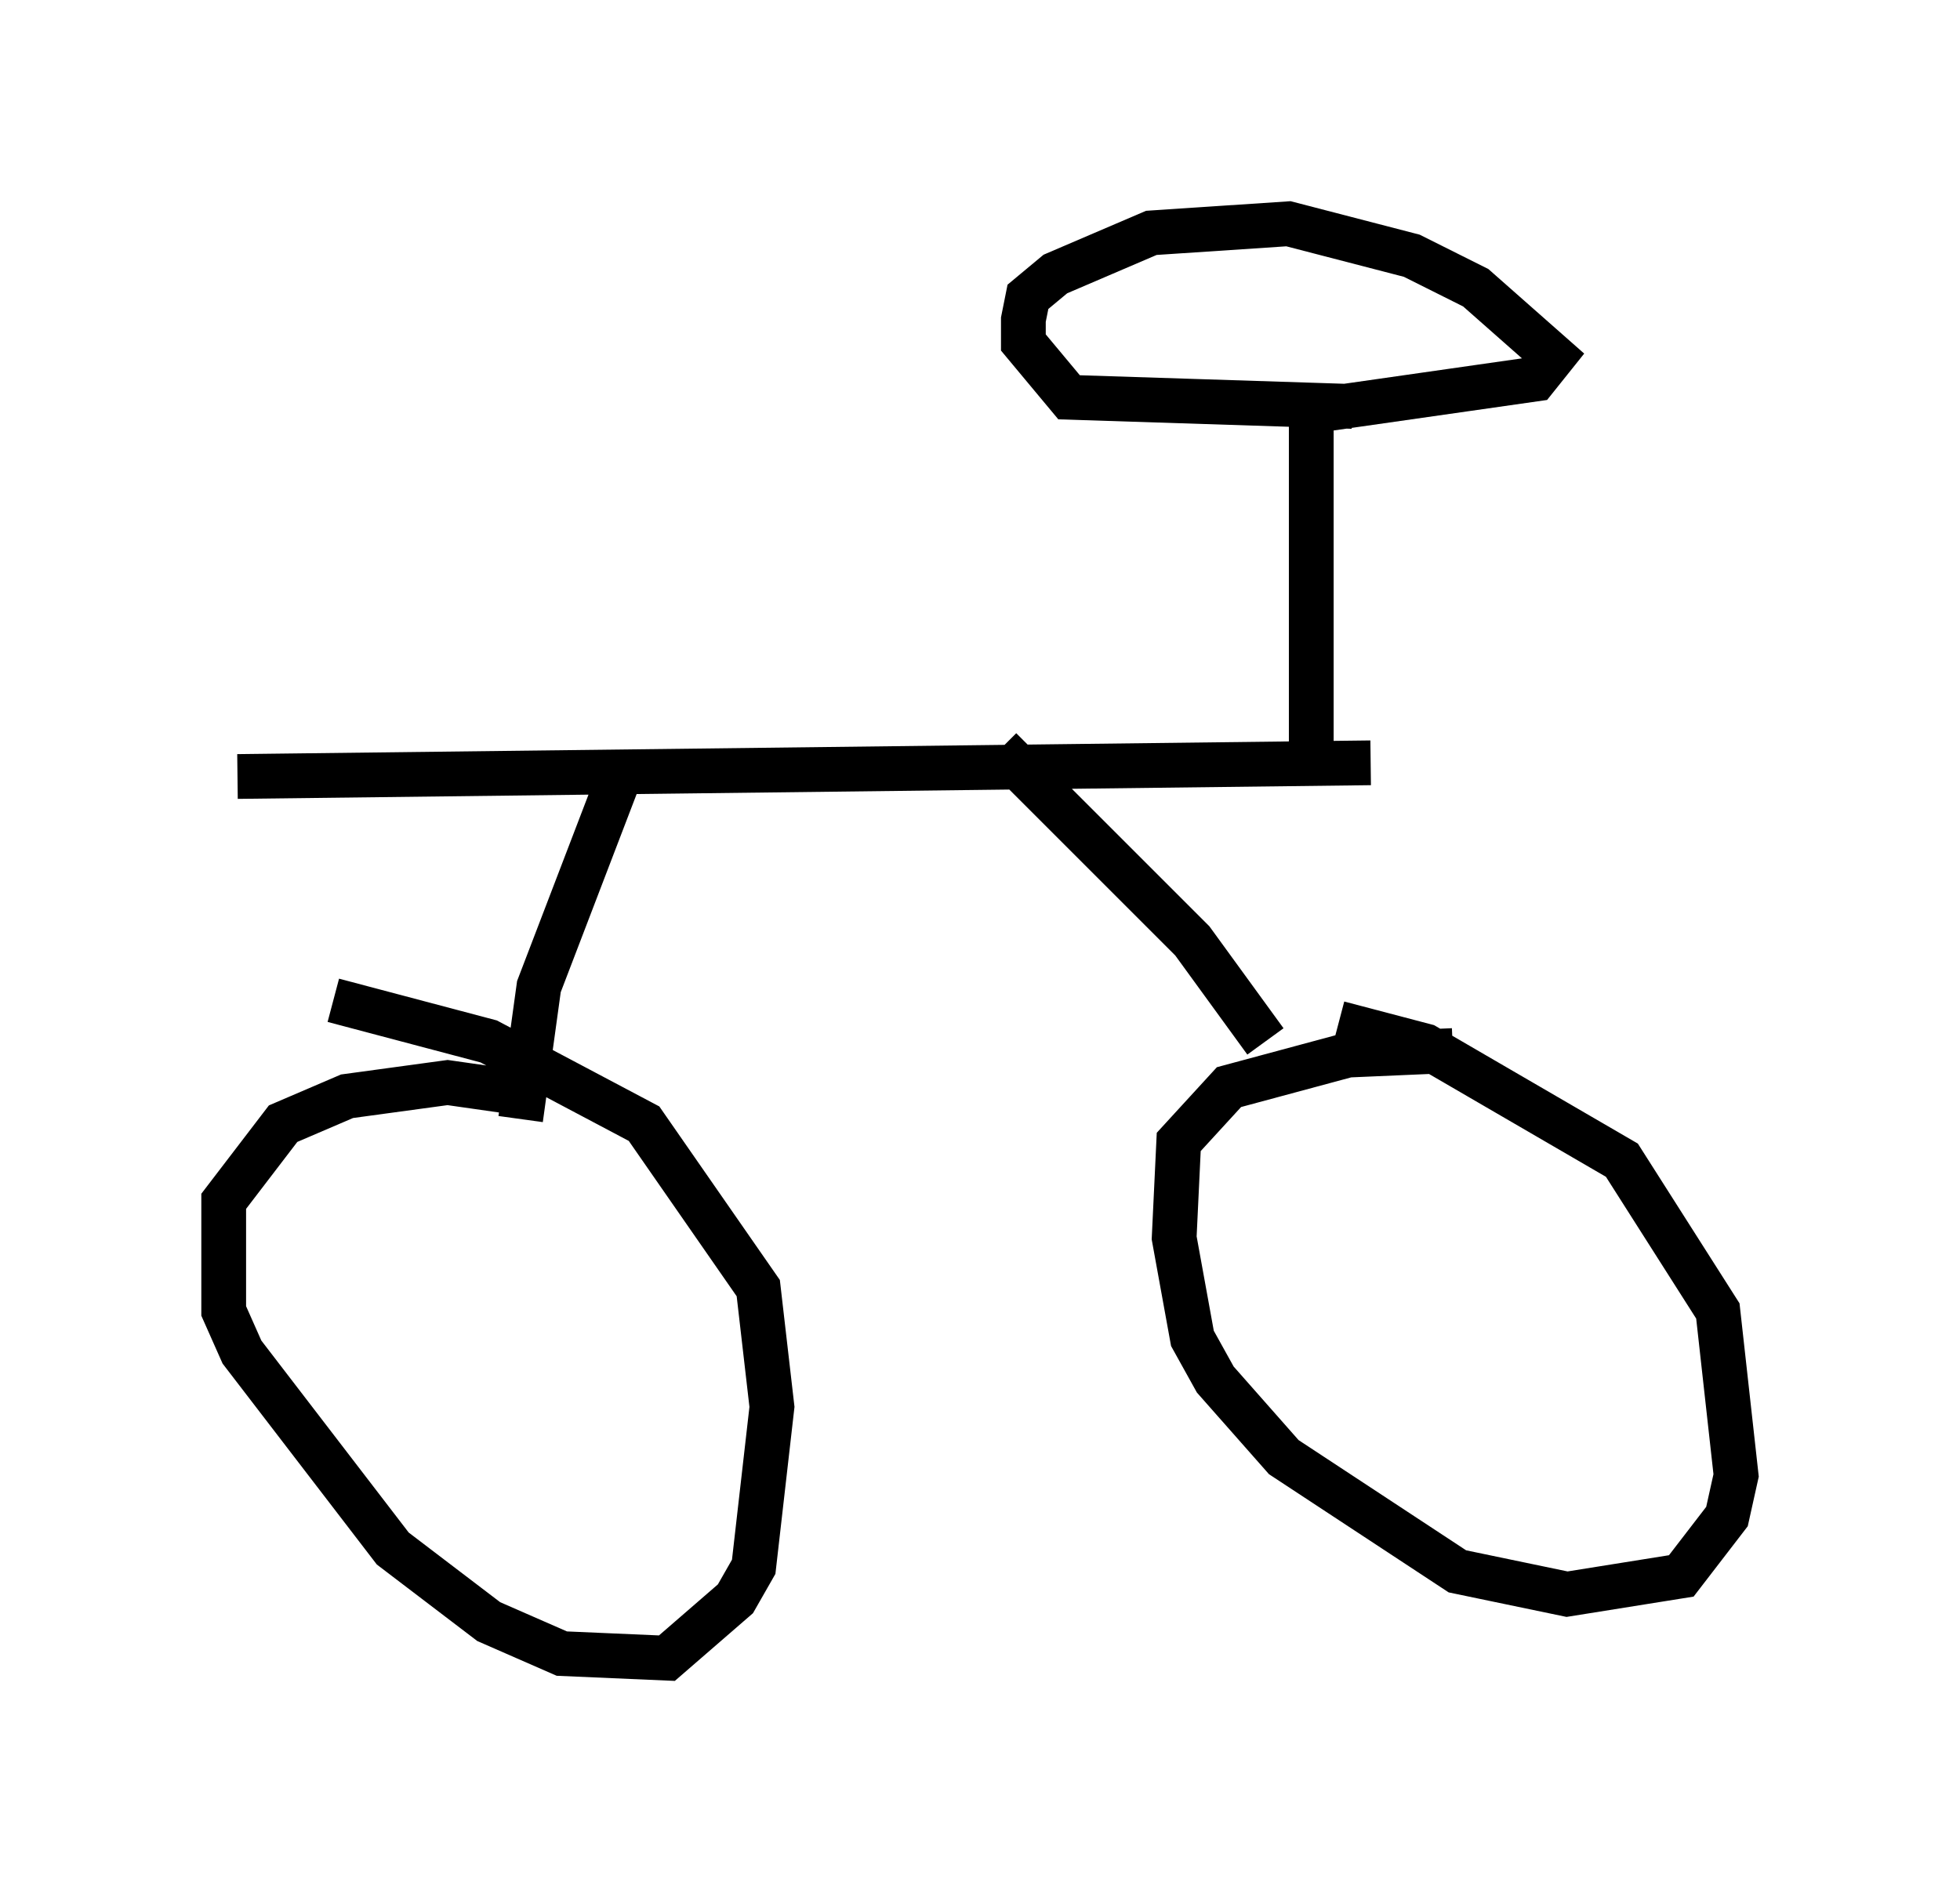 <?xml version="1.0" encoding="utf-8" ?>
<svg baseProfile="full" height="42.055" version="1.1" width="43.79" xmlns="http://www.w3.org/2000/svg" xmlns:ev="http://www.w3.org/2001/xml-events" xmlns:xlink="http://www.w3.org/1999/xlink"><defs /><rect fill="white" height="42.055" width="43.79" x="0" y="0" /><path d="M34.298, 16.536 m-3.675, 0.51 l-25.317, 0.306 m23.99, -0.51 l0.0, -7.656 5.002, -0.715 l0.408, -0.51 -1.735, -1.531 l-1.429, -0.715 -2.756, -0.715 l-3.063, 0.204 -2.144, 0.919 l-0.613, 0.51 -0.102, 0.51 l0.0, 0.51 1.021, 1.225 l6.329, 0.204 m2.246, 14.394 l-2.348, 0.102 -2.654, 0.715 l-1.123, 1.225 -0.102, 2.144 l0.408, 2.246 0.51, 0.919 l1.531, 1.735 3.879, 2.552 l2.45, 0.51 2.552, -0.408 l1.021, -1.327 0.204, -0.919 l-0.408, -3.675 -2.144, -3.369 l-4.39, -2.552 -1.94, -0.51 m-18.477, 1.531 l-1.429, -0.204 -2.246, 0.306 l-1.429, 0.613 -1.327, 1.735 l0.0, 2.45 0.408, 0.919 l3.369, 4.39 2.144, 1.633 l1.633, 0.715 2.348, 0.102 l1.531, -1.327 0.408, -0.715 l0.408, -3.573 -0.306, -2.654 l-2.552, -3.675 -3.471, -1.838 l-3.471, -0.919 m4.185, 2.654 l0.408, -2.96 1.838, -4.798 m14.394, 6.023 l-1.633, -2.246 -4.288, -4.288 " fill="none" stroke="black" stroke-width="1" /></svg>